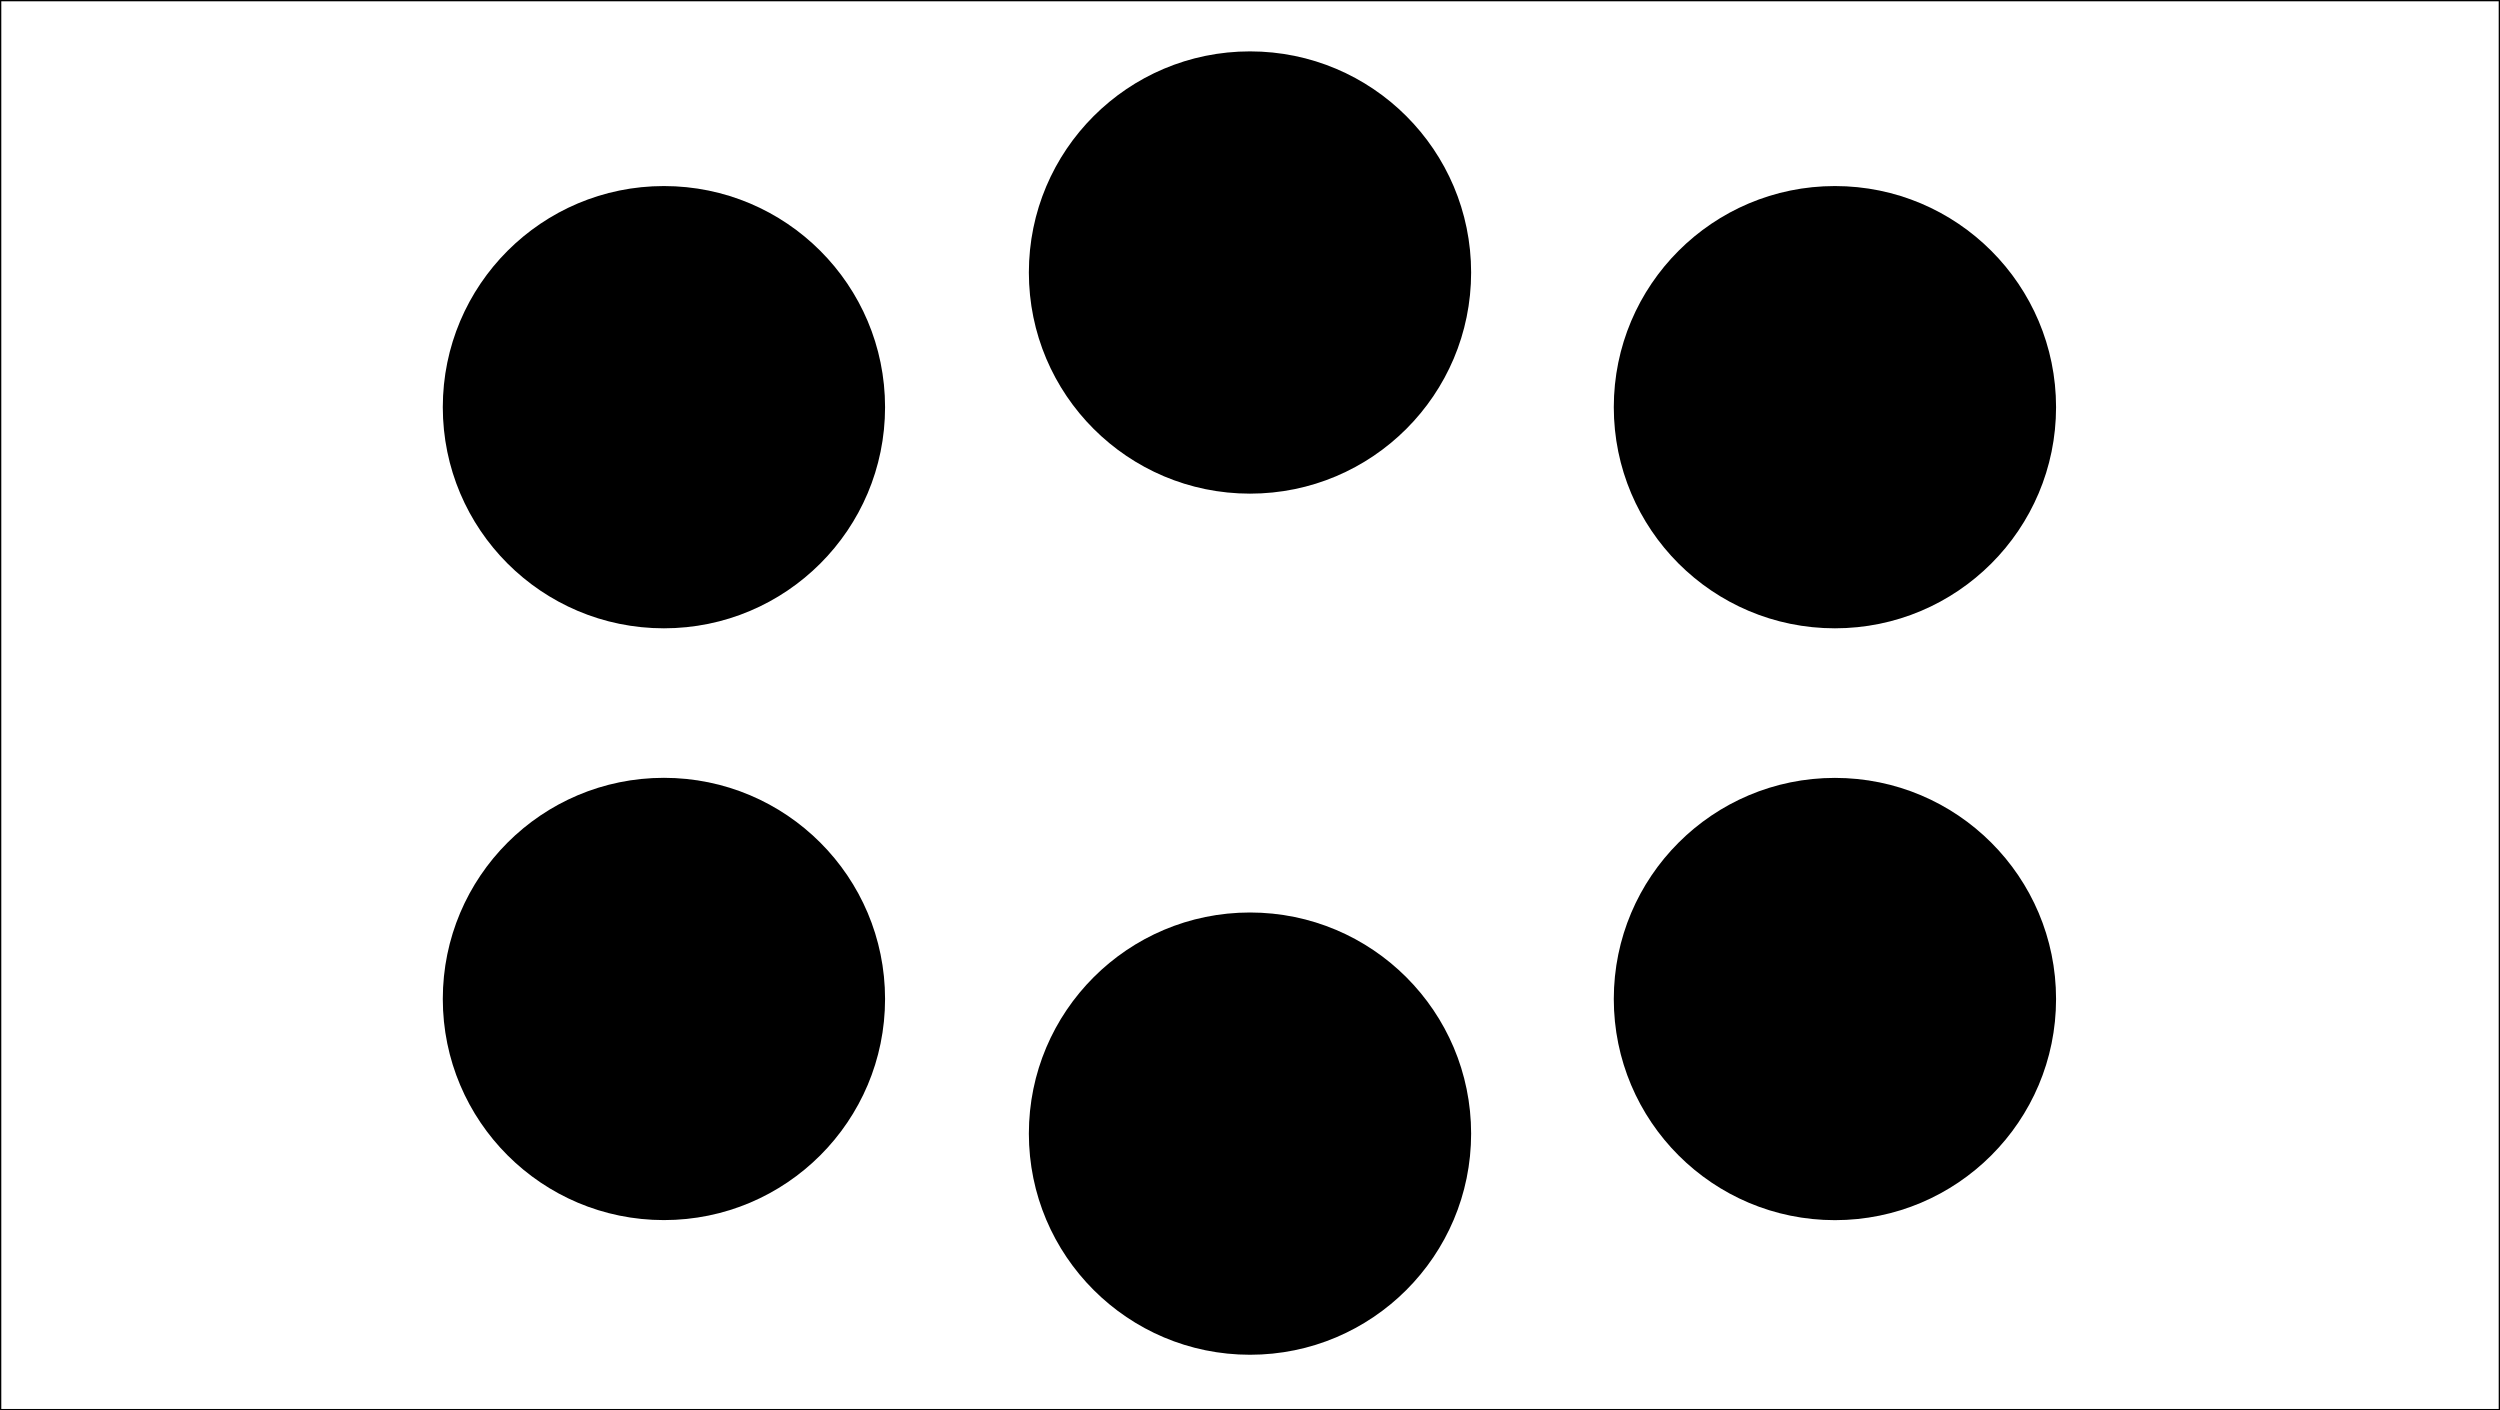 <svg xmlns="http://www.w3.org/2000/svg" width="1921.93" height="1084.18" viewBox="0 0 1921.93 1084.18"><title>10_FactoryAreas</title><rect x="0.5" y="0.5" width="1920.93" height="1083.18" style="fill:none;stroke:#000;stroke-miterlimit:10"/><circle cx="510.41" cy="767.97" r="170"/><circle cx="510.41" cy="313.03" r="170"/><circle cx="1410.64" cy="313.03" r="170"/><circle cx="1410.64" cy="768.02" r="170"/><circle cx="960.96" cy="209.5" r="170"/><circle cx="960.96" cy="871.5" r="170"/></svg>